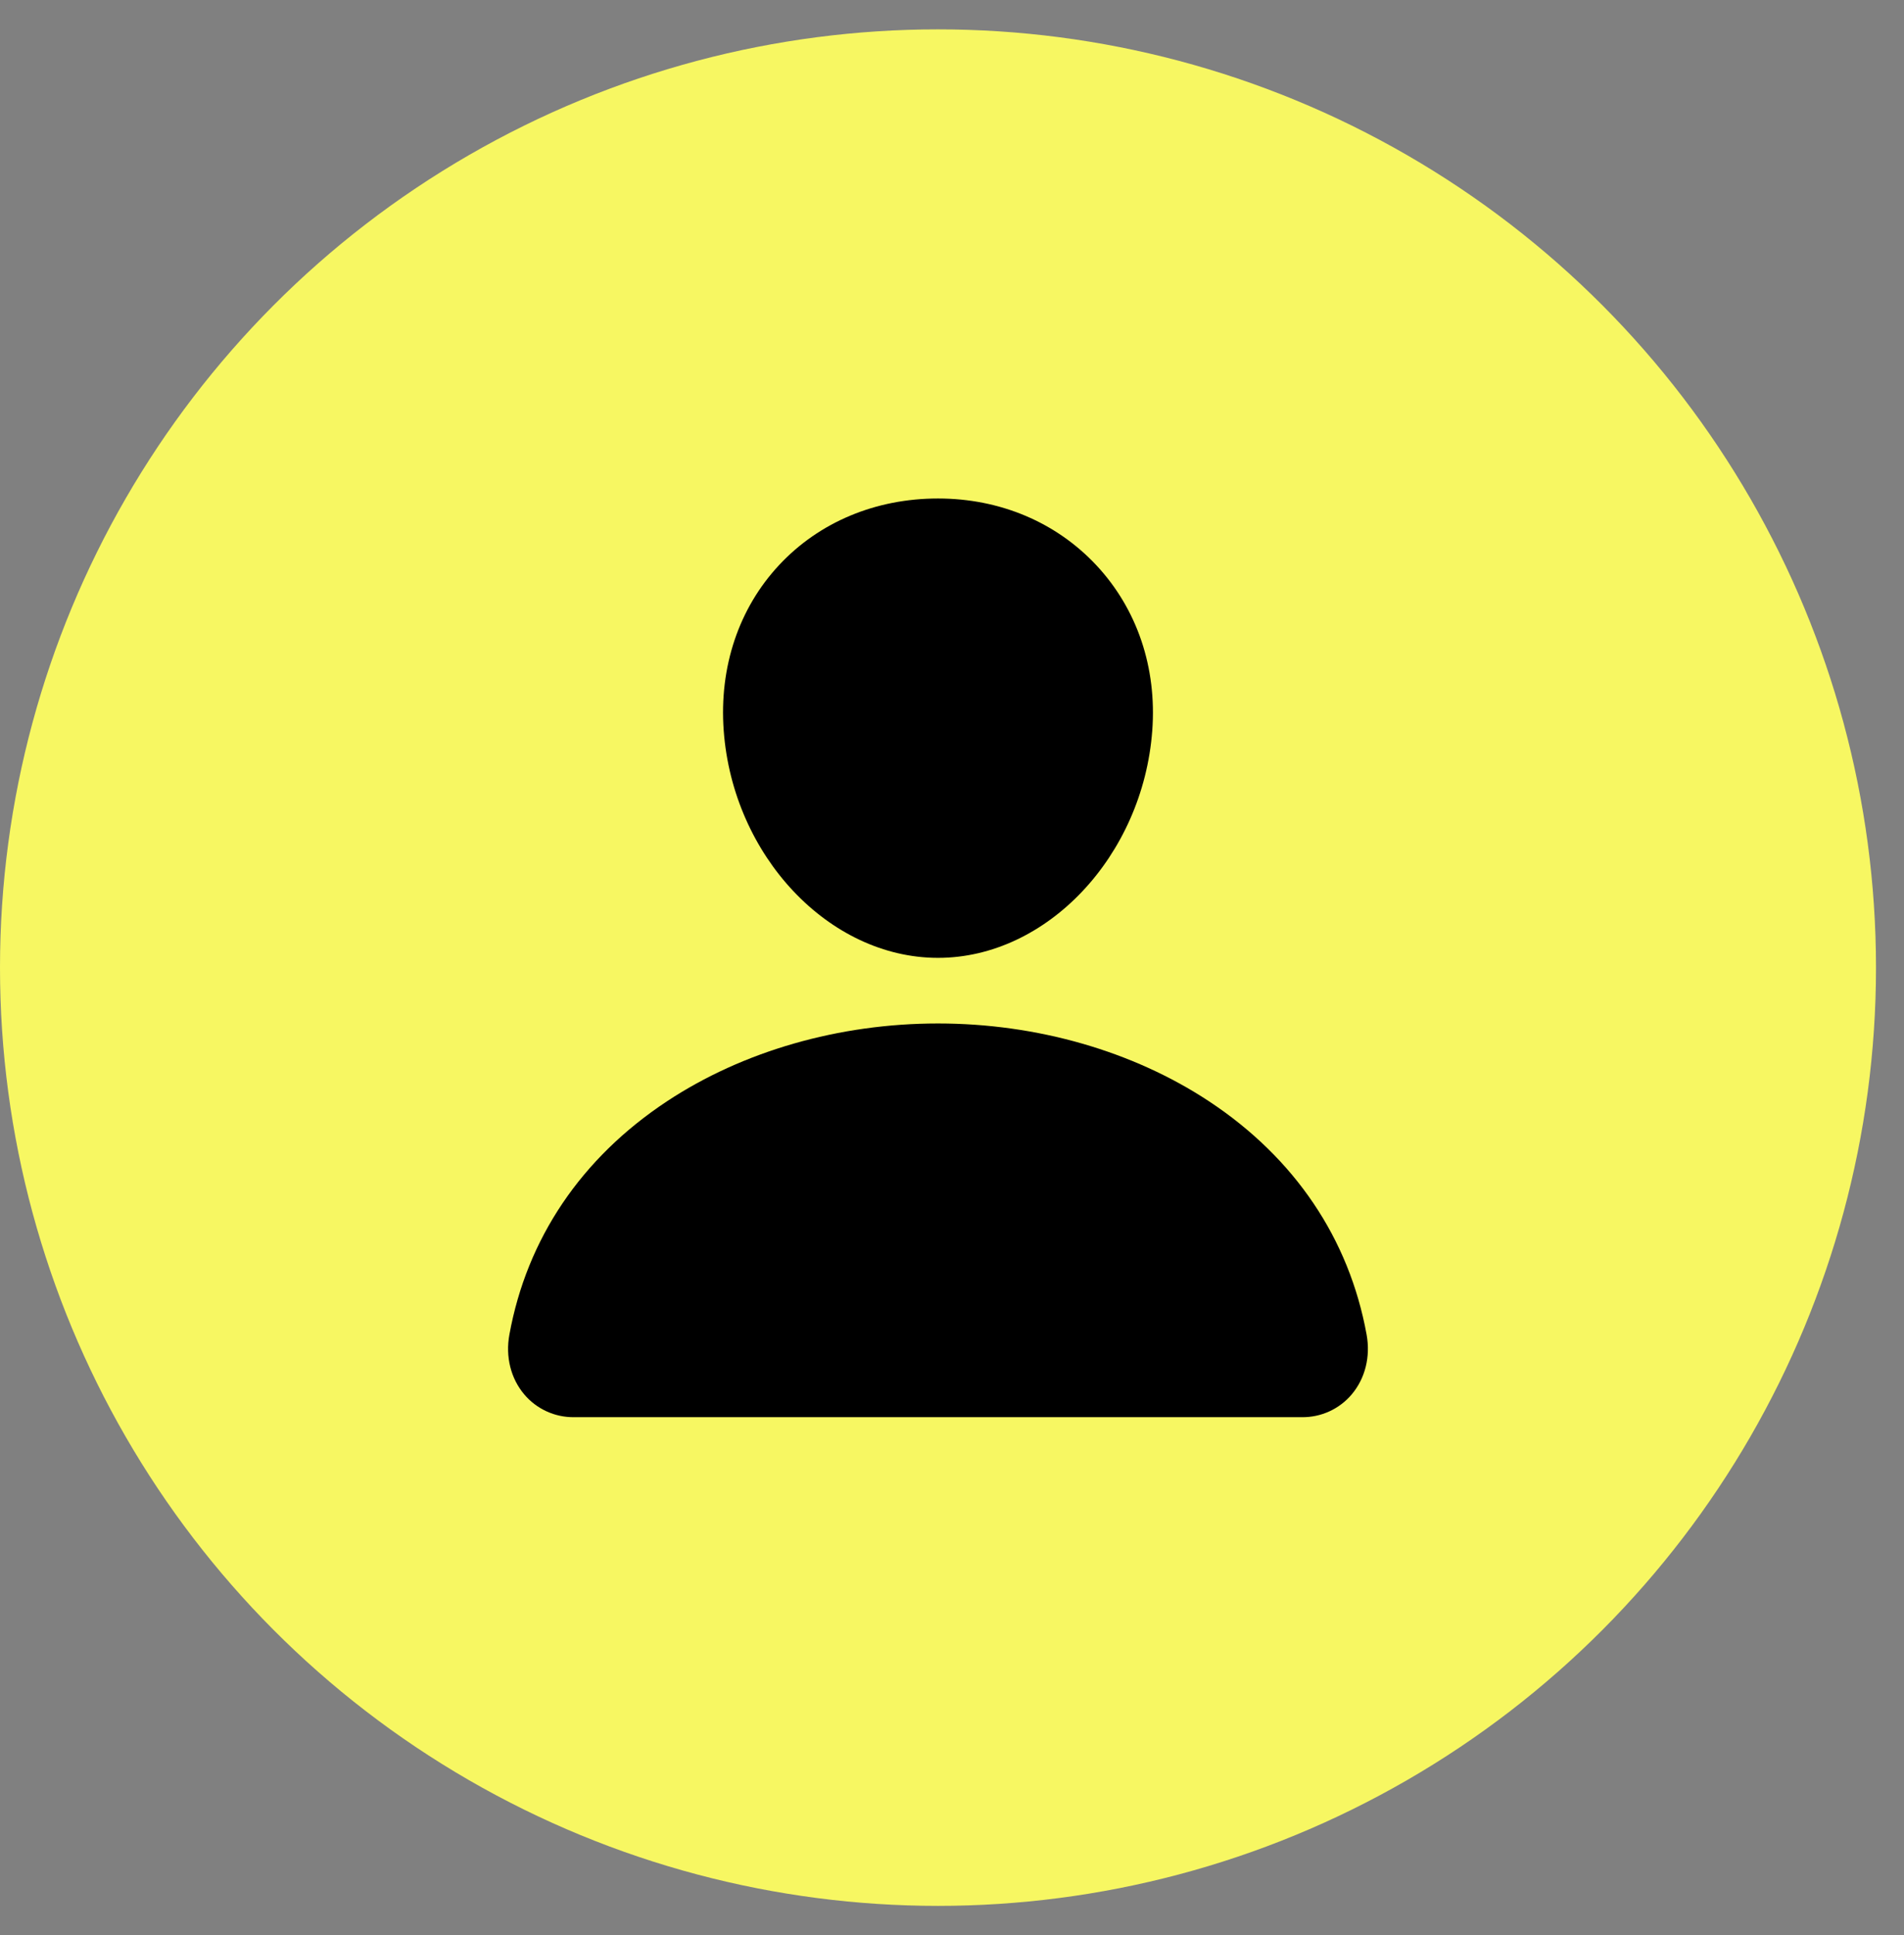 <svg width="62" height="63" viewBox="0 0 62 63" fill="none" xmlns="http://www.w3.org/2000/svg">
<rect x="0" y="0" width="62" height="63" fill="#808080" stroke="none"/>
<circle cx="30.544" cy="31.5" r="30.544" fill="#F7F762"/>
<path d="M35.702 18.403C34.392 17.001 32.563 16.228 30.544 16.228C28.514 16.228 26.678 16.996 25.375 18.39C24.057 19.799 23.415 21.714 23.566 23.782C23.865 27.863 26.995 31.182 30.544 31.182C34.092 31.182 37.217 27.863 37.521 23.784C37.674 21.734 37.028 19.823 35.702 18.403ZM42.389 46.135H18.698C18.388 46.139 18.081 46.075 17.8 45.946C17.518 45.818 17.268 45.628 17.07 45.392C16.632 44.874 16.456 44.165 16.587 43.449C17.155 40.324 18.927 37.698 21.714 35.855C24.189 34.218 27.325 33.318 30.544 33.318C33.763 33.318 36.898 34.219 39.374 35.855C42.16 37.697 43.933 40.323 44.501 43.448C44.631 44.165 44.455 44.873 44.017 45.392C43.819 45.628 43.569 45.817 43.288 45.946C43.006 46.075 42.699 46.139 42.389 46.135Z" fill="black"/>
</svg>
